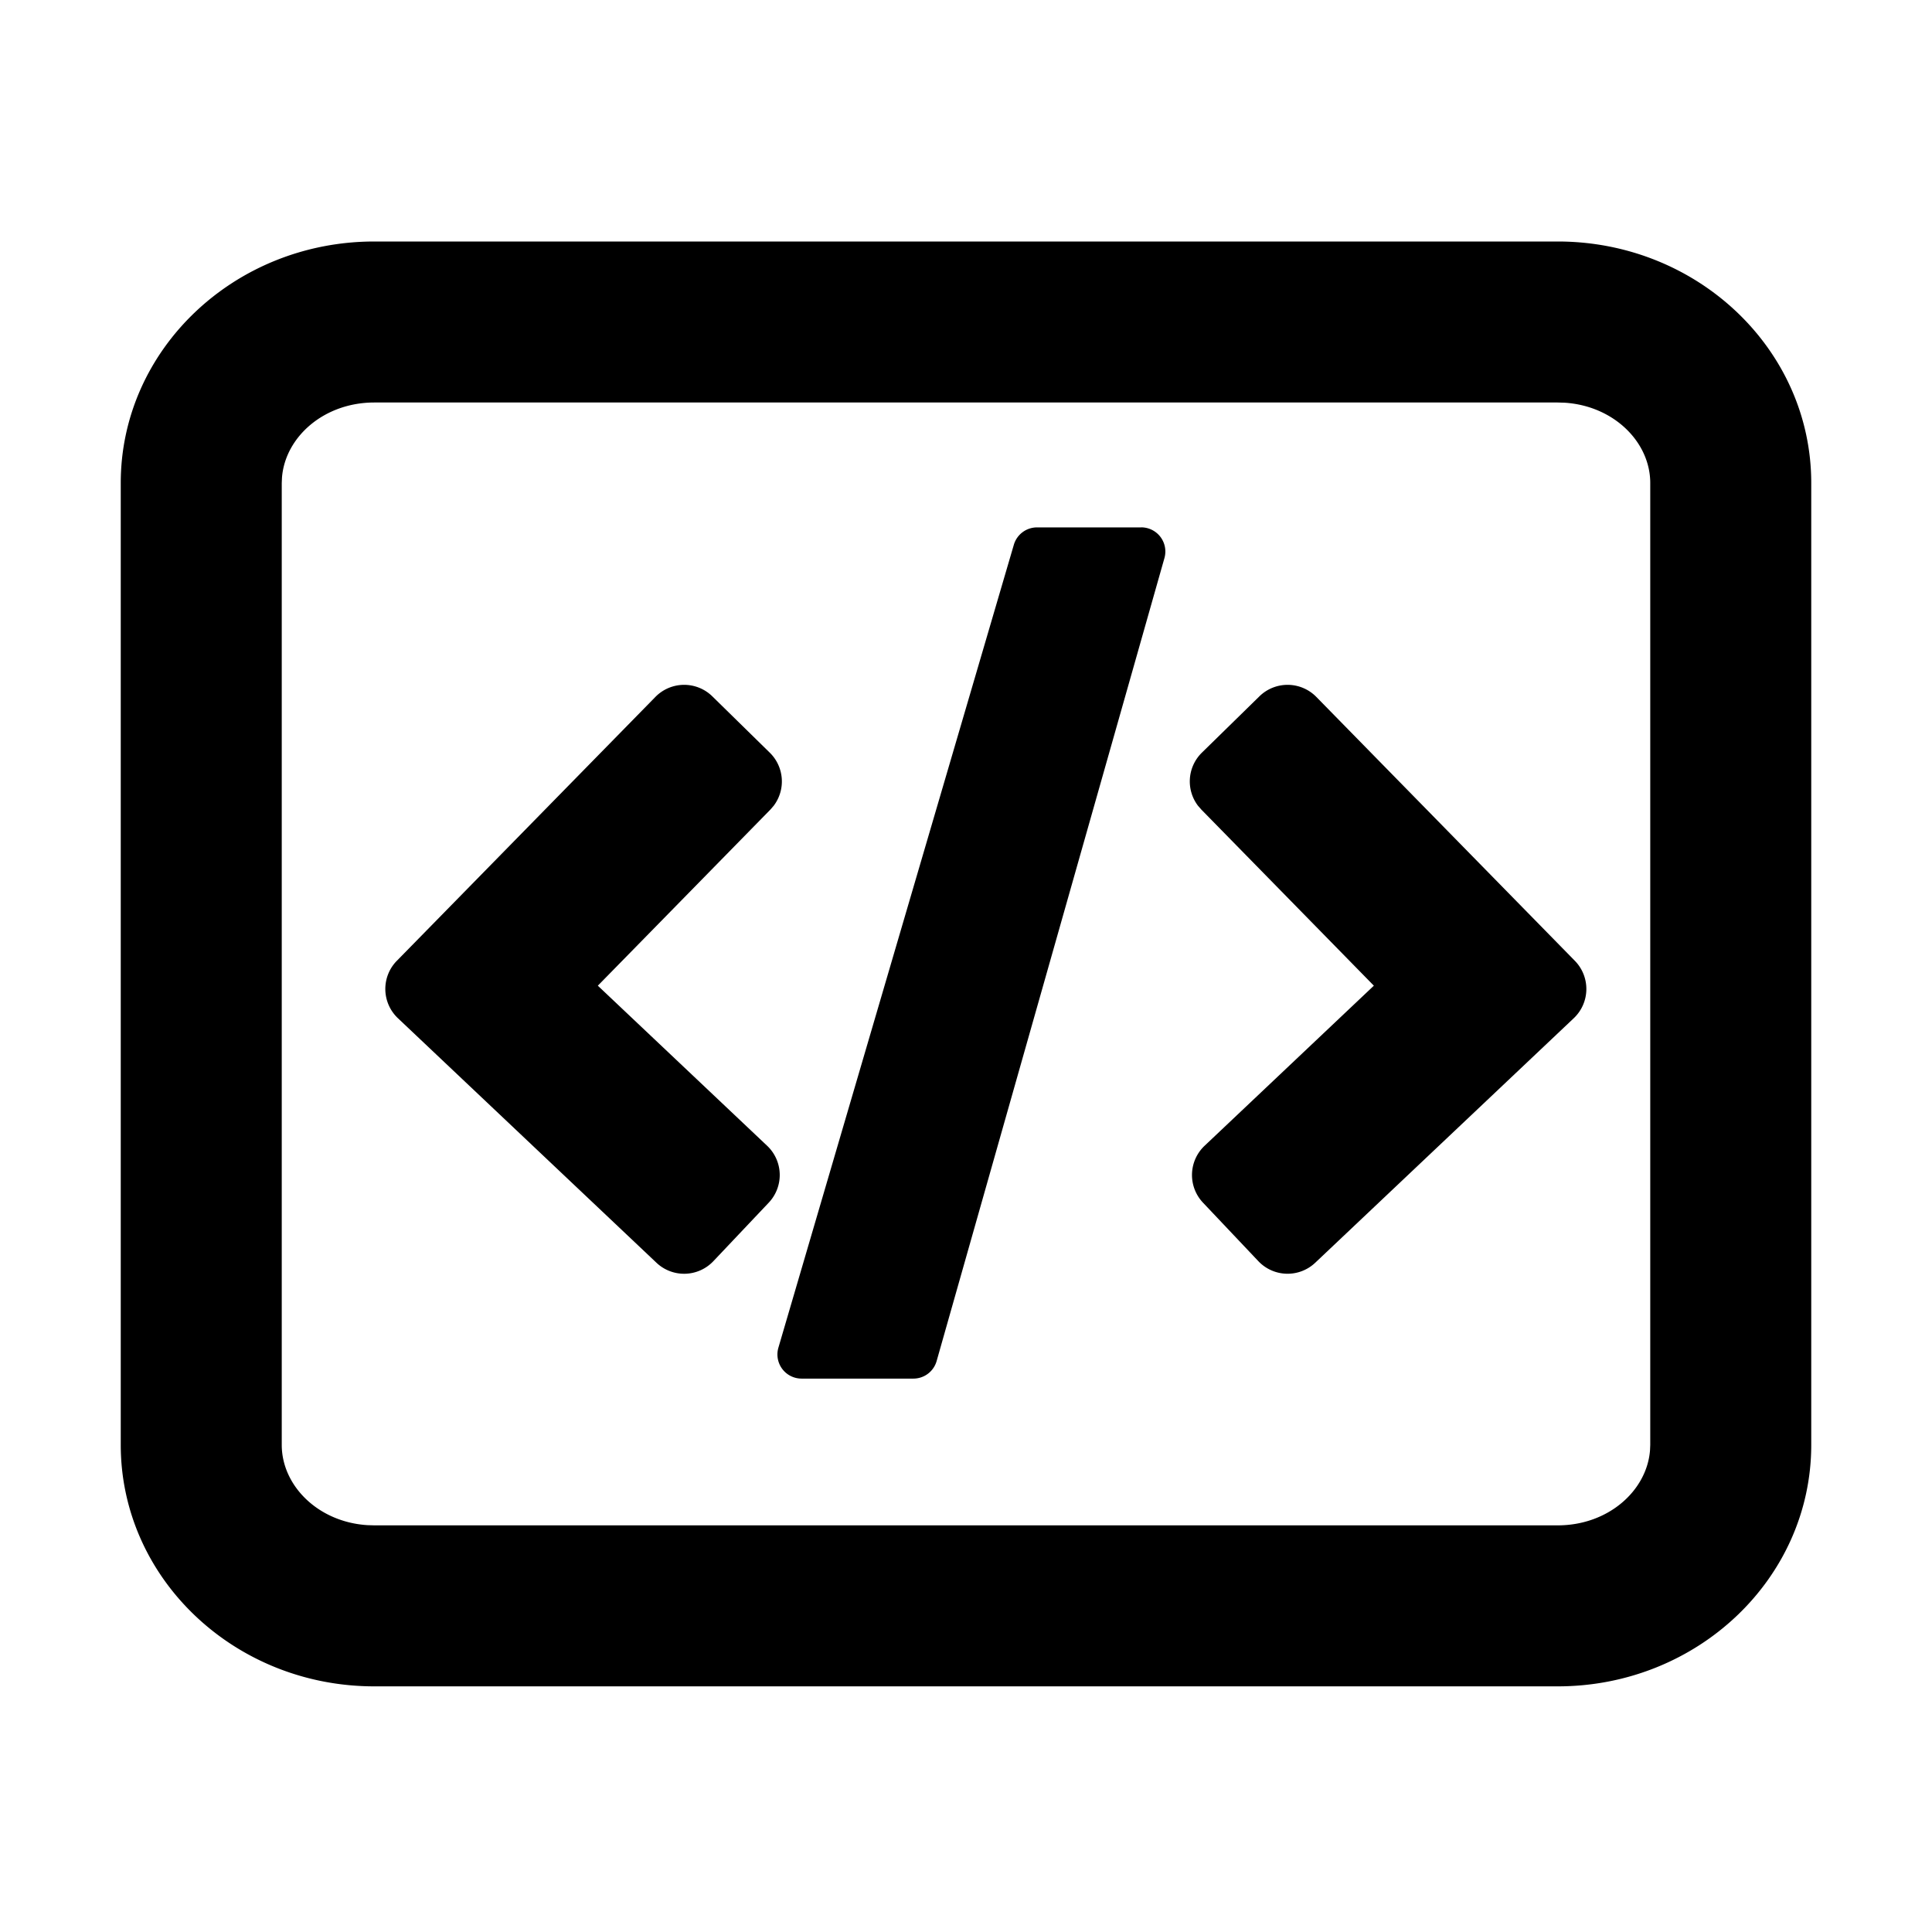 <?xml version="1.0" standalone="no"?><!DOCTYPE svg PUBLIC "-//W3C//DTD SVG 1.1//EN" "http://www.w3.org/Graphics/SVG/1.1/DTD/svg11.dtd"><svg t="1729003894565" class="icon" viewBox="0 0 1024 1024" version="1.1" xmlns="http://www.w3.org/2000/svg" p-id="8486" xmlns:xlink="http://www.w3.org/1999/xlink" width="200" height="200"><path d="M825.6 128c74.24 0 134.4 57.301 134.4 128v509.803c0 70.699-60.16 128-134.4 128H198.4c-74.24 0-134.4-57.301-134.4-128V256c0-70.699 60.16-128 134.4-128h627.2z m0 85.333H198.4c-26.795 0-47.232 18.347-48.939 39.744L149.333 256v509.803c0 21.632 19.264 40.917 45.44 42.56l3.627 0.107h627.2c26.795 0 47.232-18.347 48.939-39.723l0.128-2.944V256c0-21.632-19.264-40.917-45.44-42.56L825.6 213.333z m-220.736 66.176a12.8 12.8 0 0 1 12.309 16.299l-120.747 425.6a12.8 12.8 0 0 1-12.309 9.28h-59.264a12.8 12.8 0 0 1-12.288-16.384l124.8-425.6a12.8 12.8 0 0 1 12.288-9.173h55.211zM377.536 369.067l30.464 29.867a21.333 21.333 0 0 1 2.069 28.139l-1.749 2.027-91.456 93.333 89.728 84.843a21.333 21.333 0 0 1 0.853 30.165l-29.333 30.997a21.333 21.333 0 0 1-30.165 0.853l-137.045-129.621a21.333 21.333 0 0 1-0.853-30.144l0.277-0.277 137.045-139.861a21.333 21.333 0 0 1 30.165-0.32z m289.984 0a21.333 21.333 0 0 1 30.165 0.32l137.024 139.861a21.333 21.333 0 0 1-0.576 30.421l-137.045 129.621a21.333 21.333 0 0 1-30.144-0.853l-29.333-30.997a21.333 21.333 0 0 1 0.853-30.165l89.707-84.843-91.435-93.333-1.771-2.027a21.333 21.333 0 0 1 2.069-28.16z" fill="#000000" p-id="8487"></path></svg>